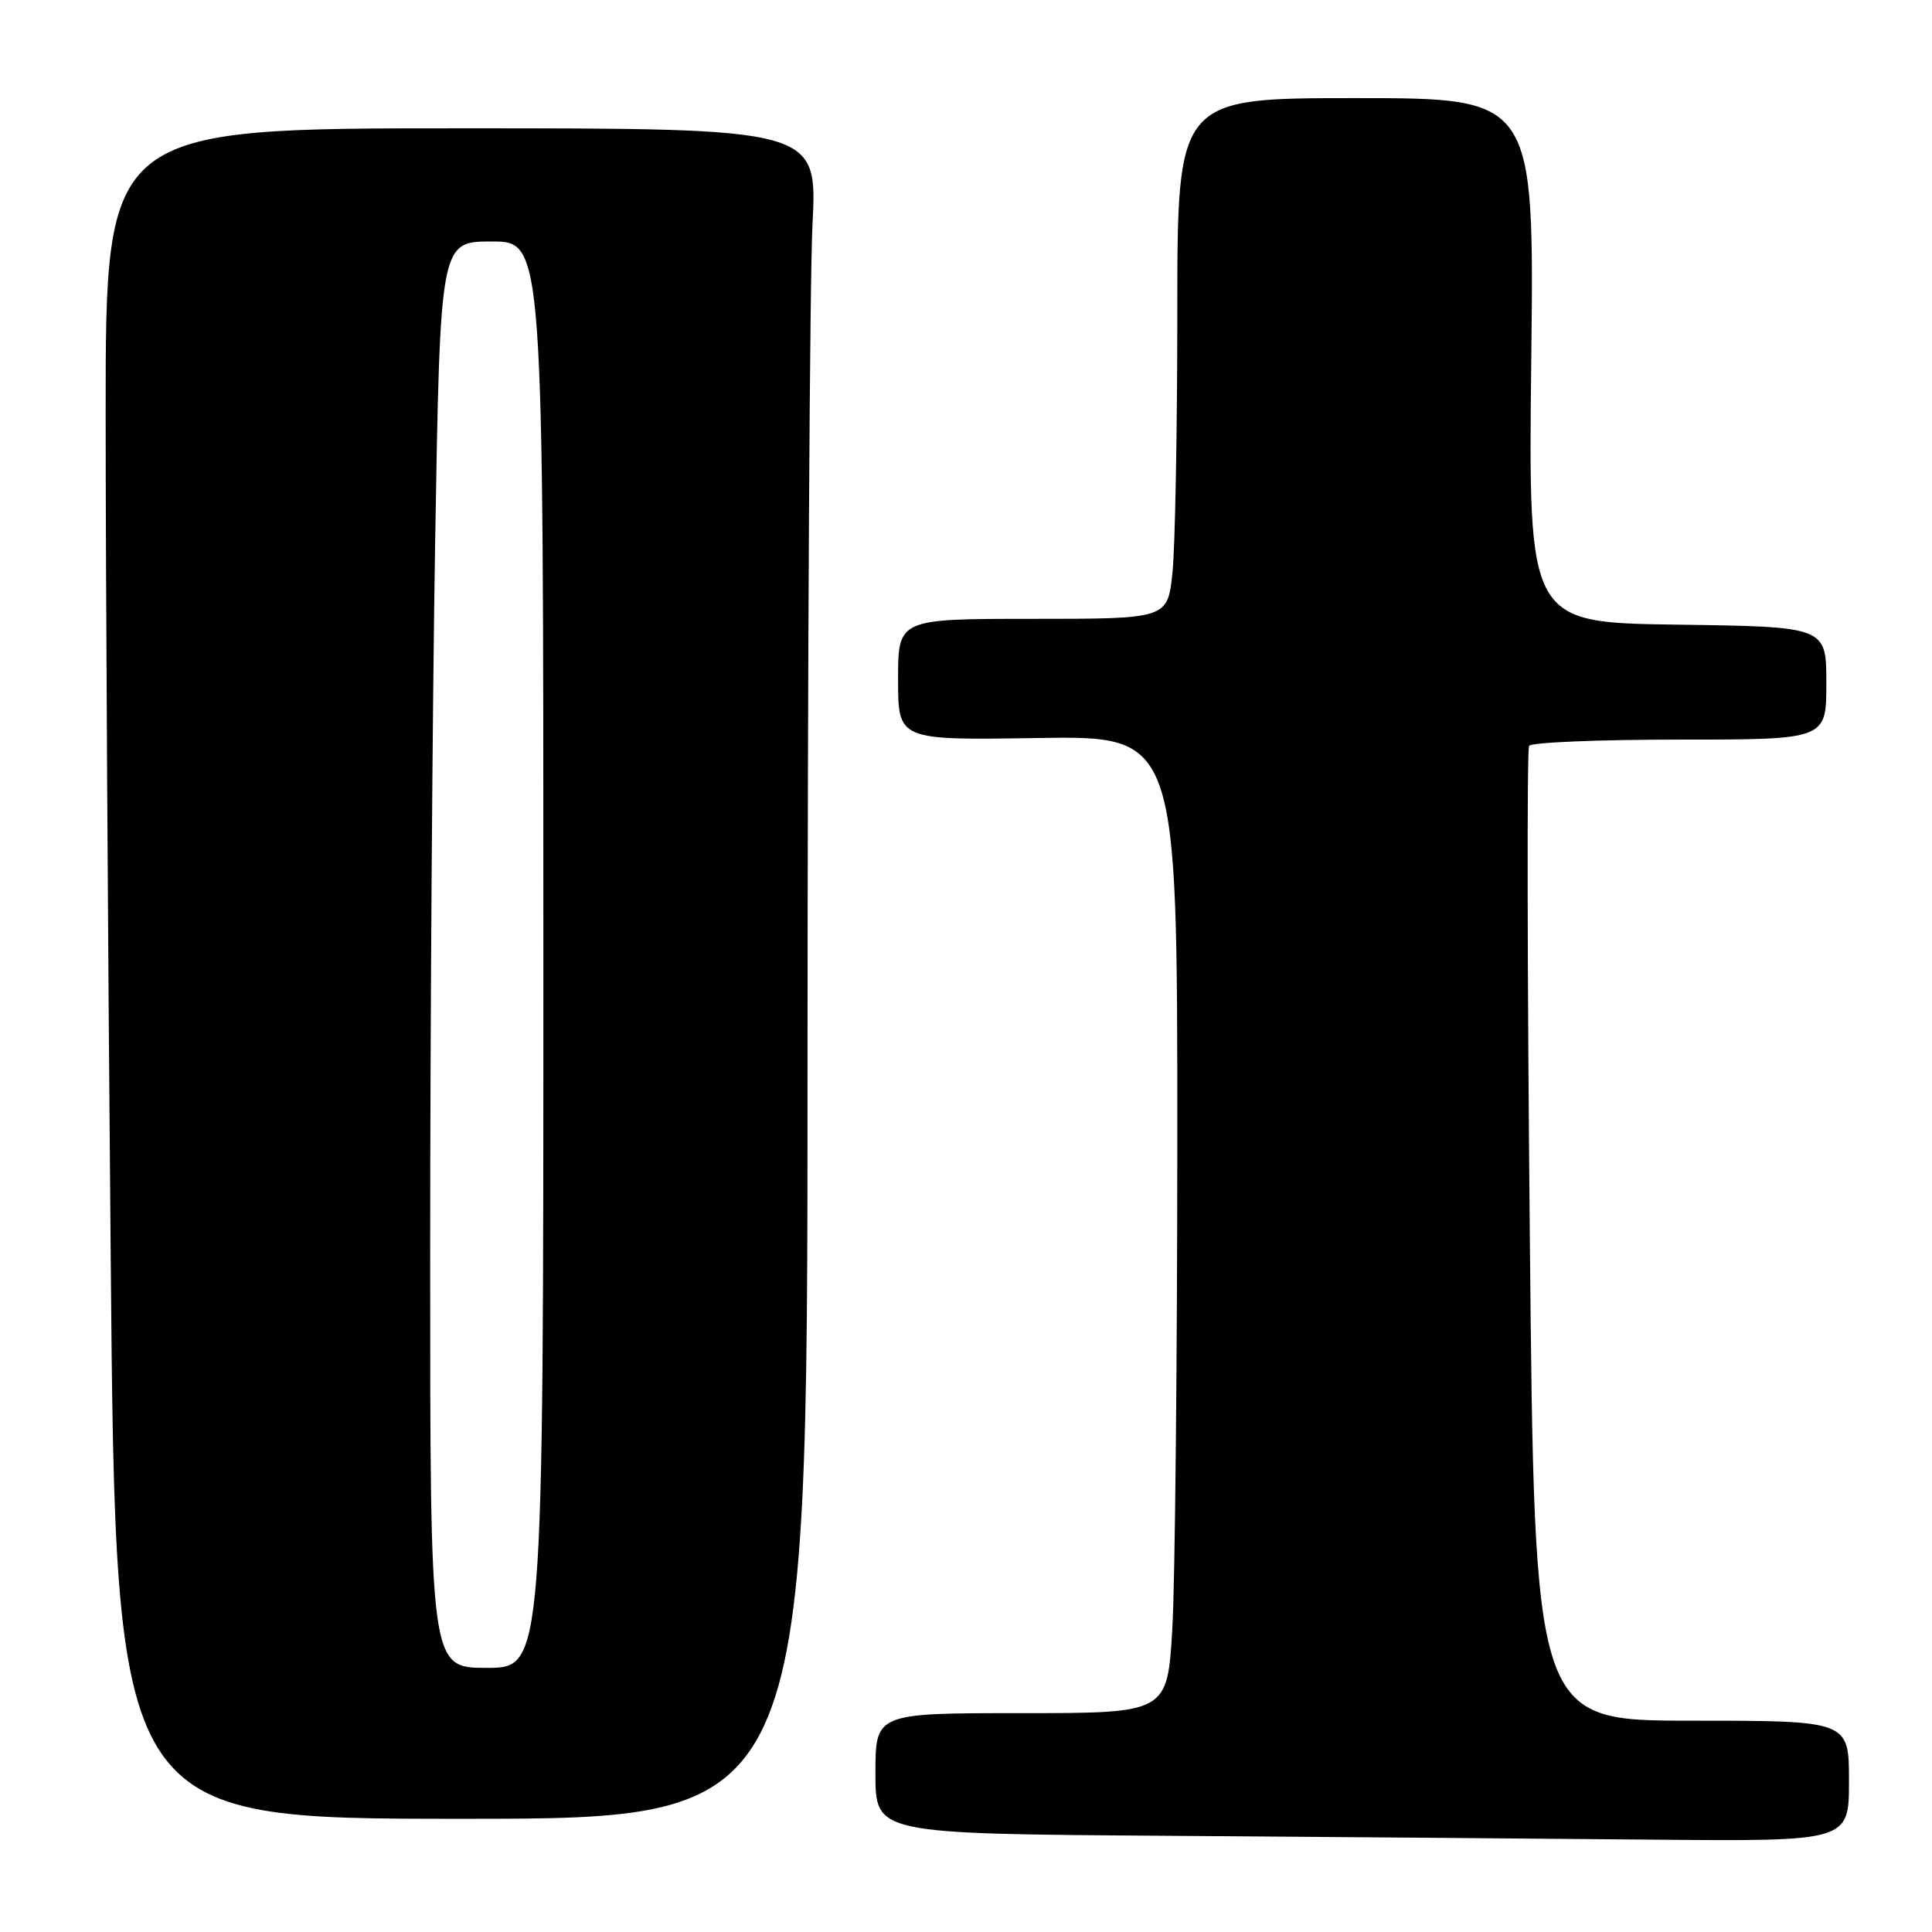<?xml version="1.0" encoding="UTF-8" standalone="no"?>
<!DOCTYPE svg PUBLIC "-//W3C//DTD SVG 1.1//EN" "http://www.w3.org/Graphics/SVG/1.1/DTD/svg11.dtd" >
<svg xmlns="http://www.w3.org/2000/svg" xmlns:xlink="http://www.w3.org/1999/xlink" version="1.1" viewBox="0 0 256 256">
 <g >
 <path fill="currentColor"
d=" M 245.00 236.00 C 245.00 228.00 245.00 228.00 224.16 228.00 C 203.32 228.00 203.32 228.00 202.71 163.83 C 202.37 128.54 202.32 99.29 202.61 98.83 C 202.89 98.37 211.87 98.00 222.56 98.00 C 242.00 98.00 242.00 98.00 242.00 90.52 C 242.00 83.04 242.00 83.04 222.25 82.77 C 202.50 82.50 202.50 82.50 202.90 47.75 C 203.30 13.00 203.30 13.00 179.65 13.00 C 156.00 13.00 156.00 13.00 156.00 41.35 C 156.00 56.95 155.71 72.47 155.36 75.85 C 154.72 82.00 154.72 82.00 136.86 82.00 C 119.00 82.00 119.00 82.00 119.00 90.04 C 119.00 98.09 119.00 98.09 137.50 97.79 C 156.00 97.50 156.00 97.50 156.00 151.00 C 155.99 180.43 155.70 209.56 155.34 215.75 C 154.69 227.00 154.69 227.00 135.35 227.00 C 116.00 227.00 116.00 227.00 116.00 234.99 C 116.00 242.98 116.00 242.98 154.25 243.25 C 175.29 243.40 204.31 243.63 218.75 243.76 C 245.00 244.00 245.00 244.00 245.00 236.00 Z  M 107.00 141.75 C 107.01 87.16 107.30 36.76 107.66 29.75 C 108.31 17.00 108.31 17.00 61.15 17.00 C 14.00 17.00 14.00 17.00 14.00 54.75 C 14.00 75.51 14.30 125.91 14.67 166.75 C 15.33 241.00 15.33 241.00 61.16 241.00 C 107.00 241.00 107.00 241.00 107.00 141.75 Z  M 57.00 166.25 C 57.00 136.14 57.30 93.61 57.66 71.75 C 58.33 32.00 58.33 32.00 65.16 32.00 C 72.00 32.00 72.00 32.00 72.00 126.50 C 72.00 221.00 72.00 221.00 64.50 221.00 C 57.00 221.00 57.00 221.00 57.00 166.25 Z "/>
</g>
</svg>